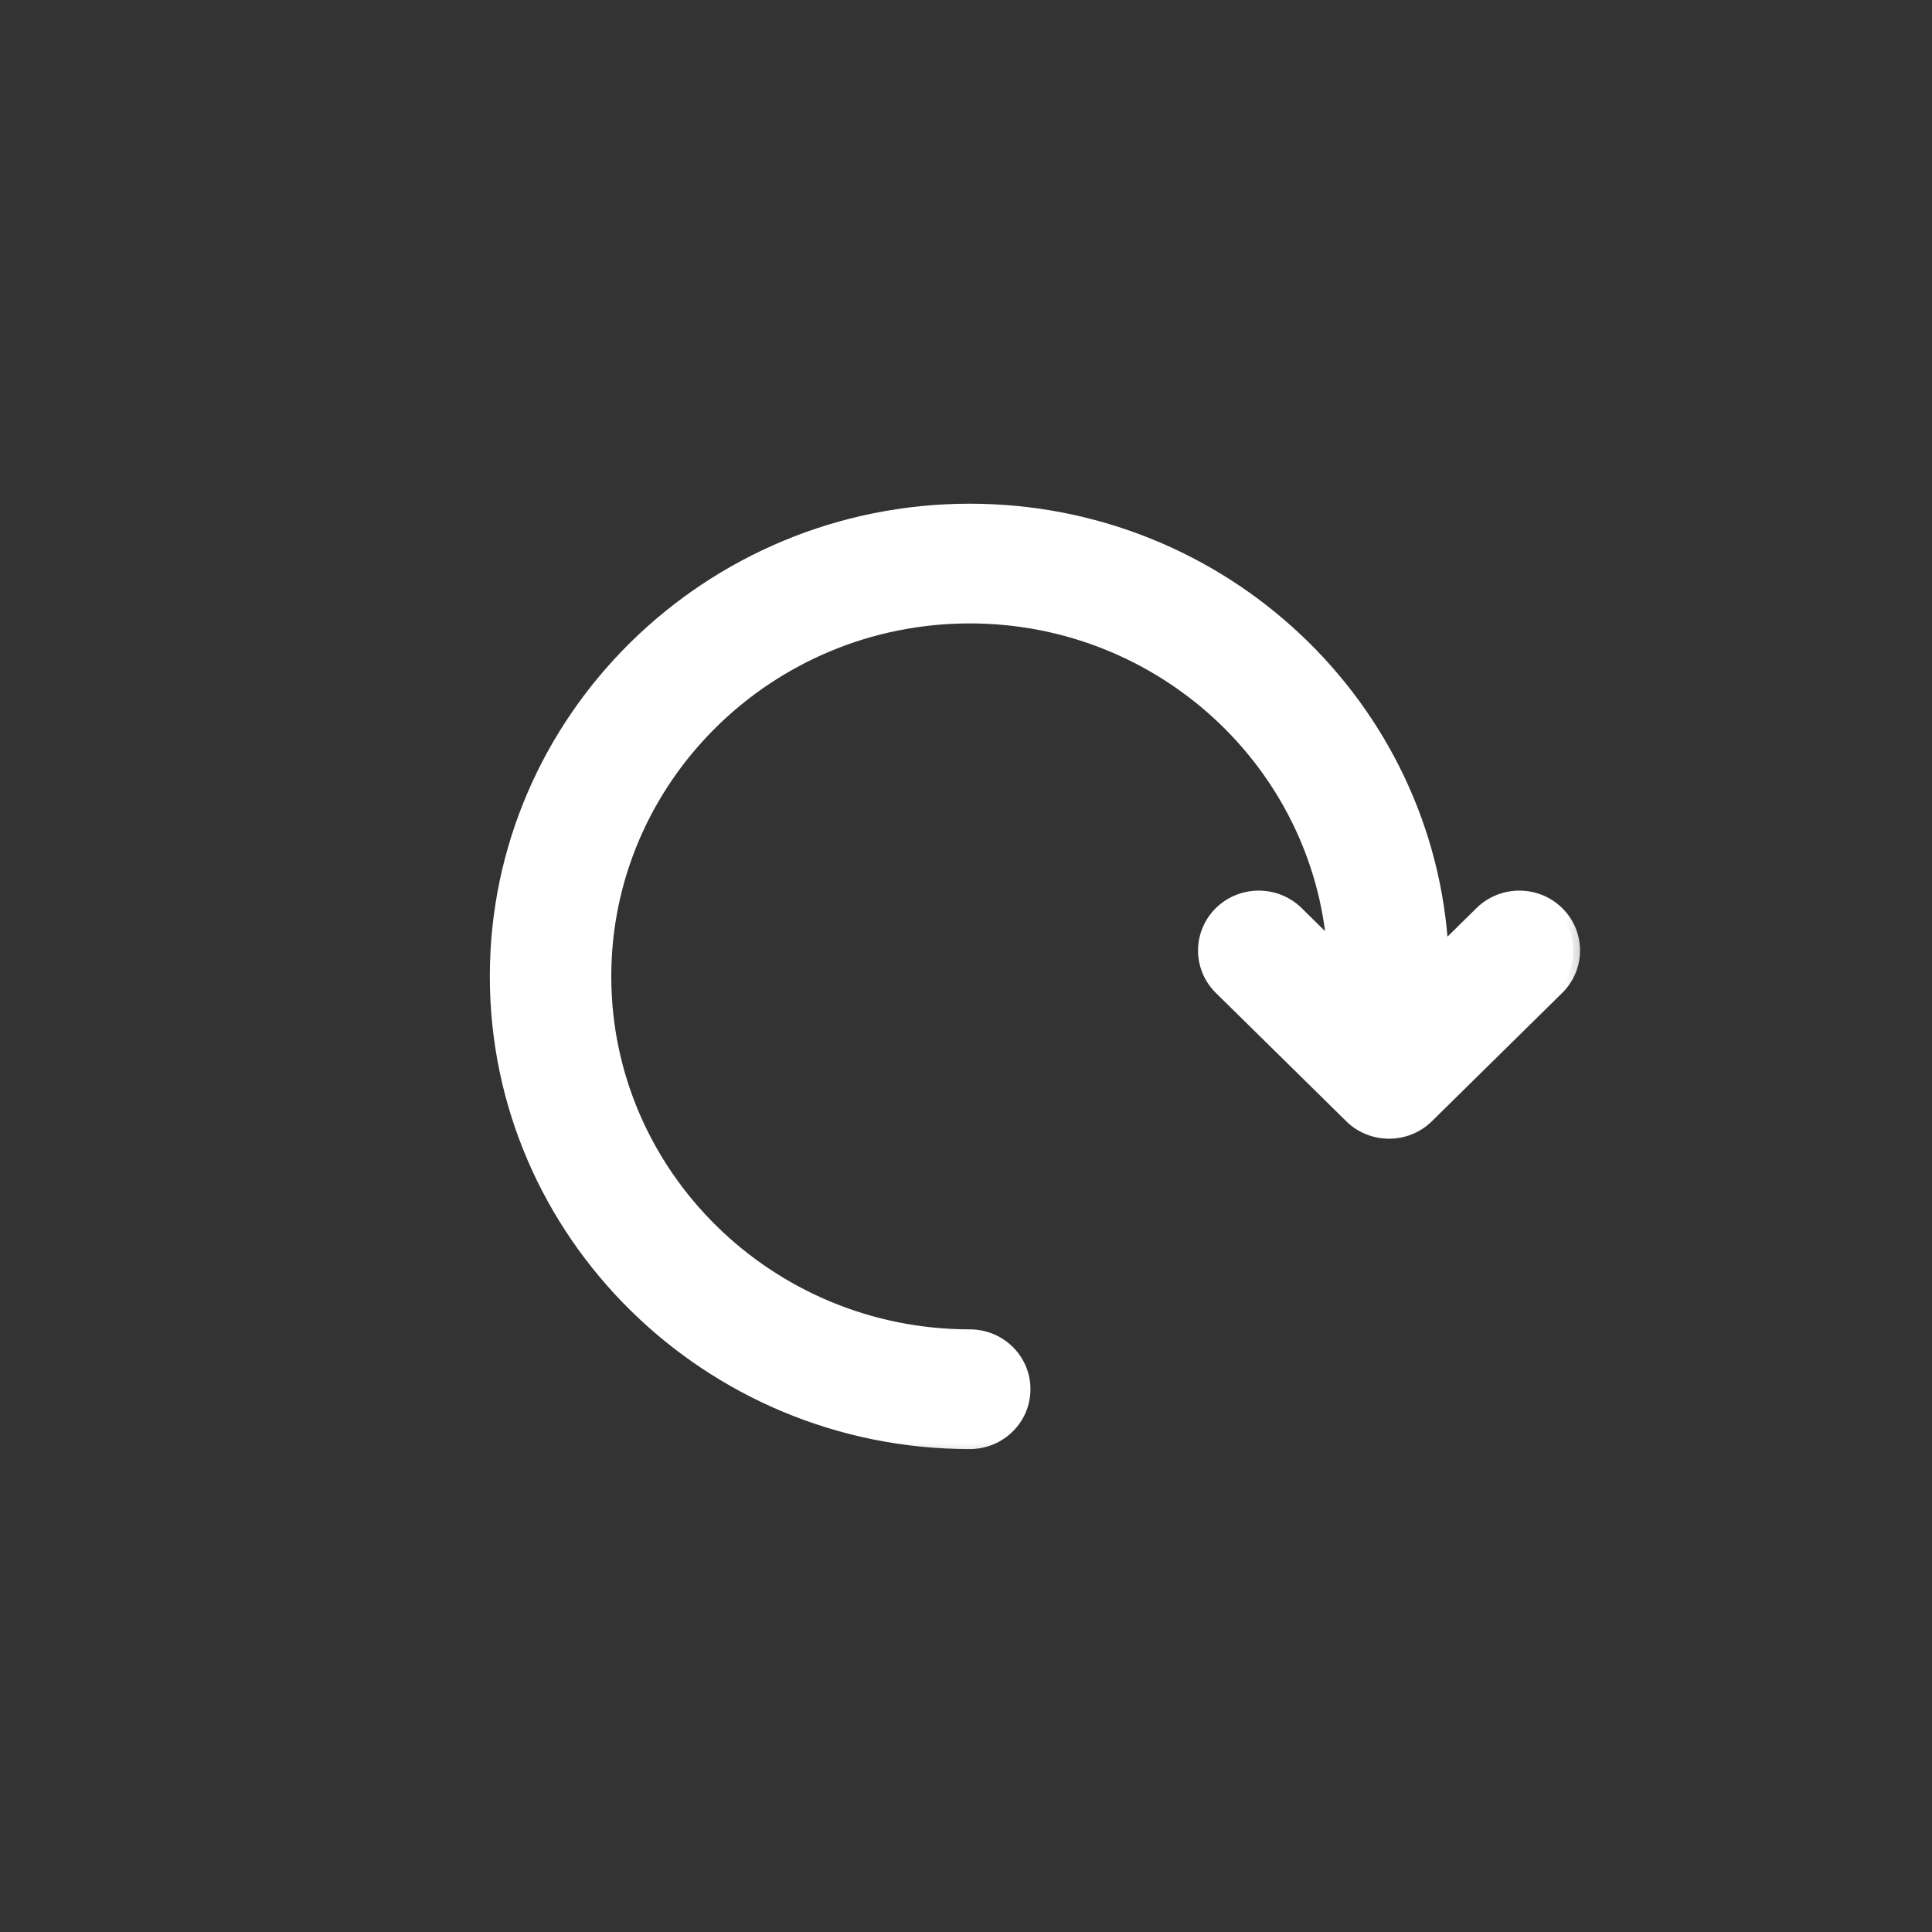 <svg width="28" height="28" viewBox="0 0 28 28" fill="none" xmlns="http://www.w3.org/2000/svg">
<rect x="0" y="0" width="28" height="28" fill="#333333" stroke="none"/>
<mask id="path-1-outside-1_448_17381" maskUnits="userSpaceOnUse" x="6.199" y="6.4" width="17" height="15" fill="black">
<rect fill="white" x="6.199" y="6.4" width="17" height="15"/>
<path fill-rule="evenodd" clip-rule="evenodd" d="M22.571 13.232C22.267 12.933 21.773 12.933 21.468 13.232L20.893 13.799C20.706 10.24 17.716 7.4 14.055 7.4C10.275 7.4 7.199 10.428 7.199 14.151C7.199 17.873 10.275 20.901 14.055 20.901C14.486 20.901 14.834 20.557 14.834 20.133C14.834 19.709 14.486 19.366 14.055 19.366C11.135 19.366 8.759 17.026 8.759 14.151C8.759 11.275 11.135 8.935 14.055 8.935C16.843 8.935 19.128 11.068 19.332 13.761L18.795 13.232C18.49 12.933 17.996 12.933 17.691 13.232C17.387 13.532 17.387 14.019 17.691 14.319L19.58 16.178C19.732 16.328 19.932 16.403 20.132 16.403C20.331 16.403 20.53 16.328 20.683 16.178L22.571 14.319C22.875 14.019 22.875 13.532 22.571 13.232"/>
</mask>
<path fill-rule="evenodd" clip-rule="evenodd" d="M22.571 13.232C22.267 12.933 21.773 12.933 21.468 13.232L20.893 13.799C20.706 10.24 17.716 7.4 14.055 7.4C10.275 7.4 7.199 10.428 7.199 14.151C7.199 17.873 10.275 20.901 14.055 20.901C14.486 20.901 14.834 20.557 14.834 20.133C14.834 19.709 14.486 19.366 14.055 19.366C11.135 19.366 8.759 17.026 8.759 14.151C8.759 11.275 11.135 8.935 14.055 8.935C16.843 8.935 19.128 11.068 19.332 13.761L18.795 13.232C18.49 12.933 17.996 12.933 17.691 13.232C17.387 13.532 17.387 14.019 17.691 14.319L19.58 16.178C19.732 16.328 19.932 16.403 20.132 16.403C20.331 16.403 20.53 16.328 20.683 16.178L22.571 14.319C22.875 14.019 22.875 13.532 22.571 13.232" fill="white"/>
<path d="M21.468 13.232L21.398 13.161L21.398 13.161L21.468 13.232ZM20.893 13.799L20.793 13.804L20.805 14.026L20.963 13.87L20.893 13.799ZM19.332 13.761L19.262 13.833L19.452 14.02L19.432 13.754L19.332 13.761ZM18.795 13.232L18.865 13.161L18.865 13.161L18.795 13.232ZM17.691 13.232L17.621 13.161L17.621 13.161L17.691 13.232ZM17.691 14.319L17.621 14.39L17.621 14.39L17.691 14.319ZM19.58 16.178L19.65 16.107L19.65 16.106L19.58 16.178ZM20.683 16.178L20.612 16.106L20.612 16.107L20.683 16.178ZM22.571 14.319L22.641 14.39L22.641 14.39L22.571 14.319ZM22.641 13.161C22.298 12.823 21.742 12.823 21.398 13.161L21.538 13.304C21.805 13.042 22.236 13.043 22.501 13.304L22.641 13.161ZM21.398 13.161L20.823 13.727L20.963 13.87L21.538 13.304L21.398 13.161ZM20.993 13.793C20.803 10.181 17.768 7.3 14.055 7.3V7.5C17.663 7.5 20.609 10.299 20.793 13.804L20.993 13.793ZM14.055 7.3C10.222 7.3 7.099 10.371 7.099 14.151H7.299C7.299 10.485 10.329 7.5 14.055 7.5V7.3ZM7.099 14.151C7.099 17.93 10.222 21.001 14.055 21.001V20.801C10.329 20.801 7.299 17.816 7.299 14.151H7.099ZM14.055 21.001C14.54 21.001 14.934 20.614 14.934 20.133H14.734C14.734 20.501 14.432 20.801 14.055 20.801V21.001ZM14.934 20.133C14.934 19.652 14.54 19.266 14.055 19.266V19.466C14.433 19.466 14.734 19.765 14.734 20.133H14.934ZM14.055 19.266C11.189 19.266 8.859 16.97 8.859 14.151H8.659C8.659 17.083 11.082 19.466 14.055 19.466V19.266ZM8.859 14.151C8.859 11.332 11.189 9.035 14.055 9.035V8.835C11.082 8.835 8.659 11.218 8.659 14.151H8.859ZM14.055 9.035C16.791 9.035 19.033 11.128 19.232 13.769L19.432 13.754C19.224 11.007 16.895 8.835 14.055 8.835V9.035ZM19.402 13.69L18.865 13.161L18.725 13.304L19.262 13.833L19.402 13.69ZM18.865 13.161C18.521 12.823 17.965 12.823 17.621 13.161L17.761 13.304C18.027 13.042 18.459 13.042 18.725 13.304L18.865 13.161ZM17.621 13.161C17.277 13.5 17.277 14.051 17.621 14.39L17.762 14.248C17.497 13.987 17.497 13.564 17.761 13.304L17.621 13.161ZM17.621 14.39L19.51 16.249L19.65 16.106L17.761 14.248L17.621 14.39ZM19.509 16.249C19.681 16.419 19.907 16.503 20.132 16.503V16.303C19.957 16.303 19.782 16.238 19.65 16.107L19.509 16.249ZM20.132 16.503C20.355 16.503 20.581 16.419 20.753 16.249L20.612 16.107C20.48 16.238 20.306 16.303 20.132 16.303V16.503ZM20.753 16.249L22.641 14.39L22.501 14.248L20.612 16.106L20.753 16.249ZM22.641 14.39C22.985 14.051 22.985 13.5 22.641 13.161L22.501 13.304C22.765 13.564 22.765 13.987 22.501 14.248L22.641 14.39Z" fill="white" mask="url(#path-1-outside-1_448_17381)"/>
</svg>
